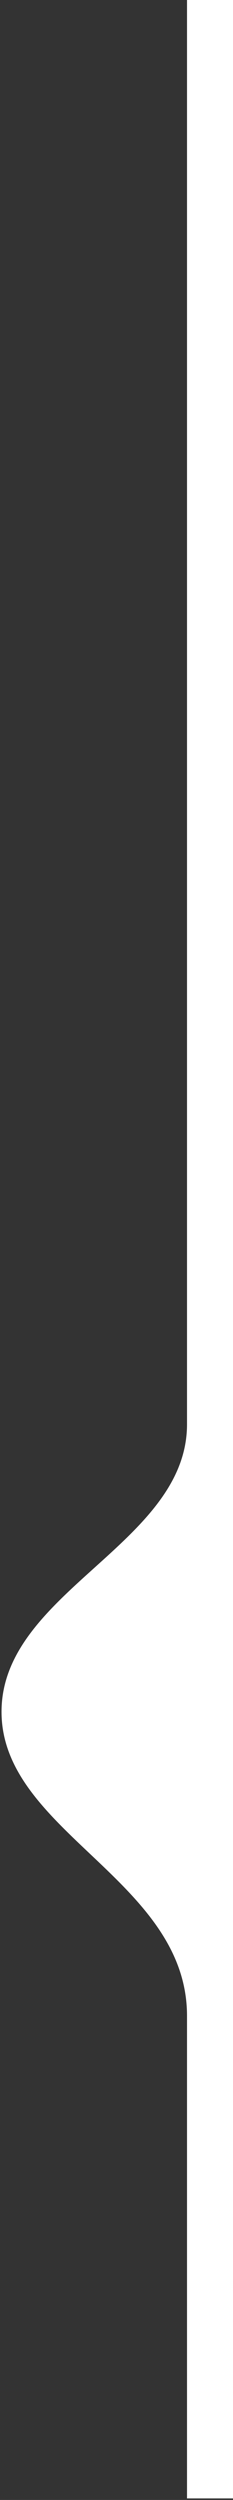 <svg width="76" height="812" viewBox="0 0 76 812" fill="none" xmlns="http://www.w3.org/2000/svg">
<rect x="0" y="0" width="76" height="812" fill="#333333" stroke="none"/>
<path d="M61 -1.5H76V811.5H61V663.25C61 663.25 61 676.901 61 654.763C61 610.638 0.5 595 0.5 556C0.5 517 61 501.5 61 462.638C61 440.5 61 452 61 452V-1.5Z" fill="white"/>
</svg>
